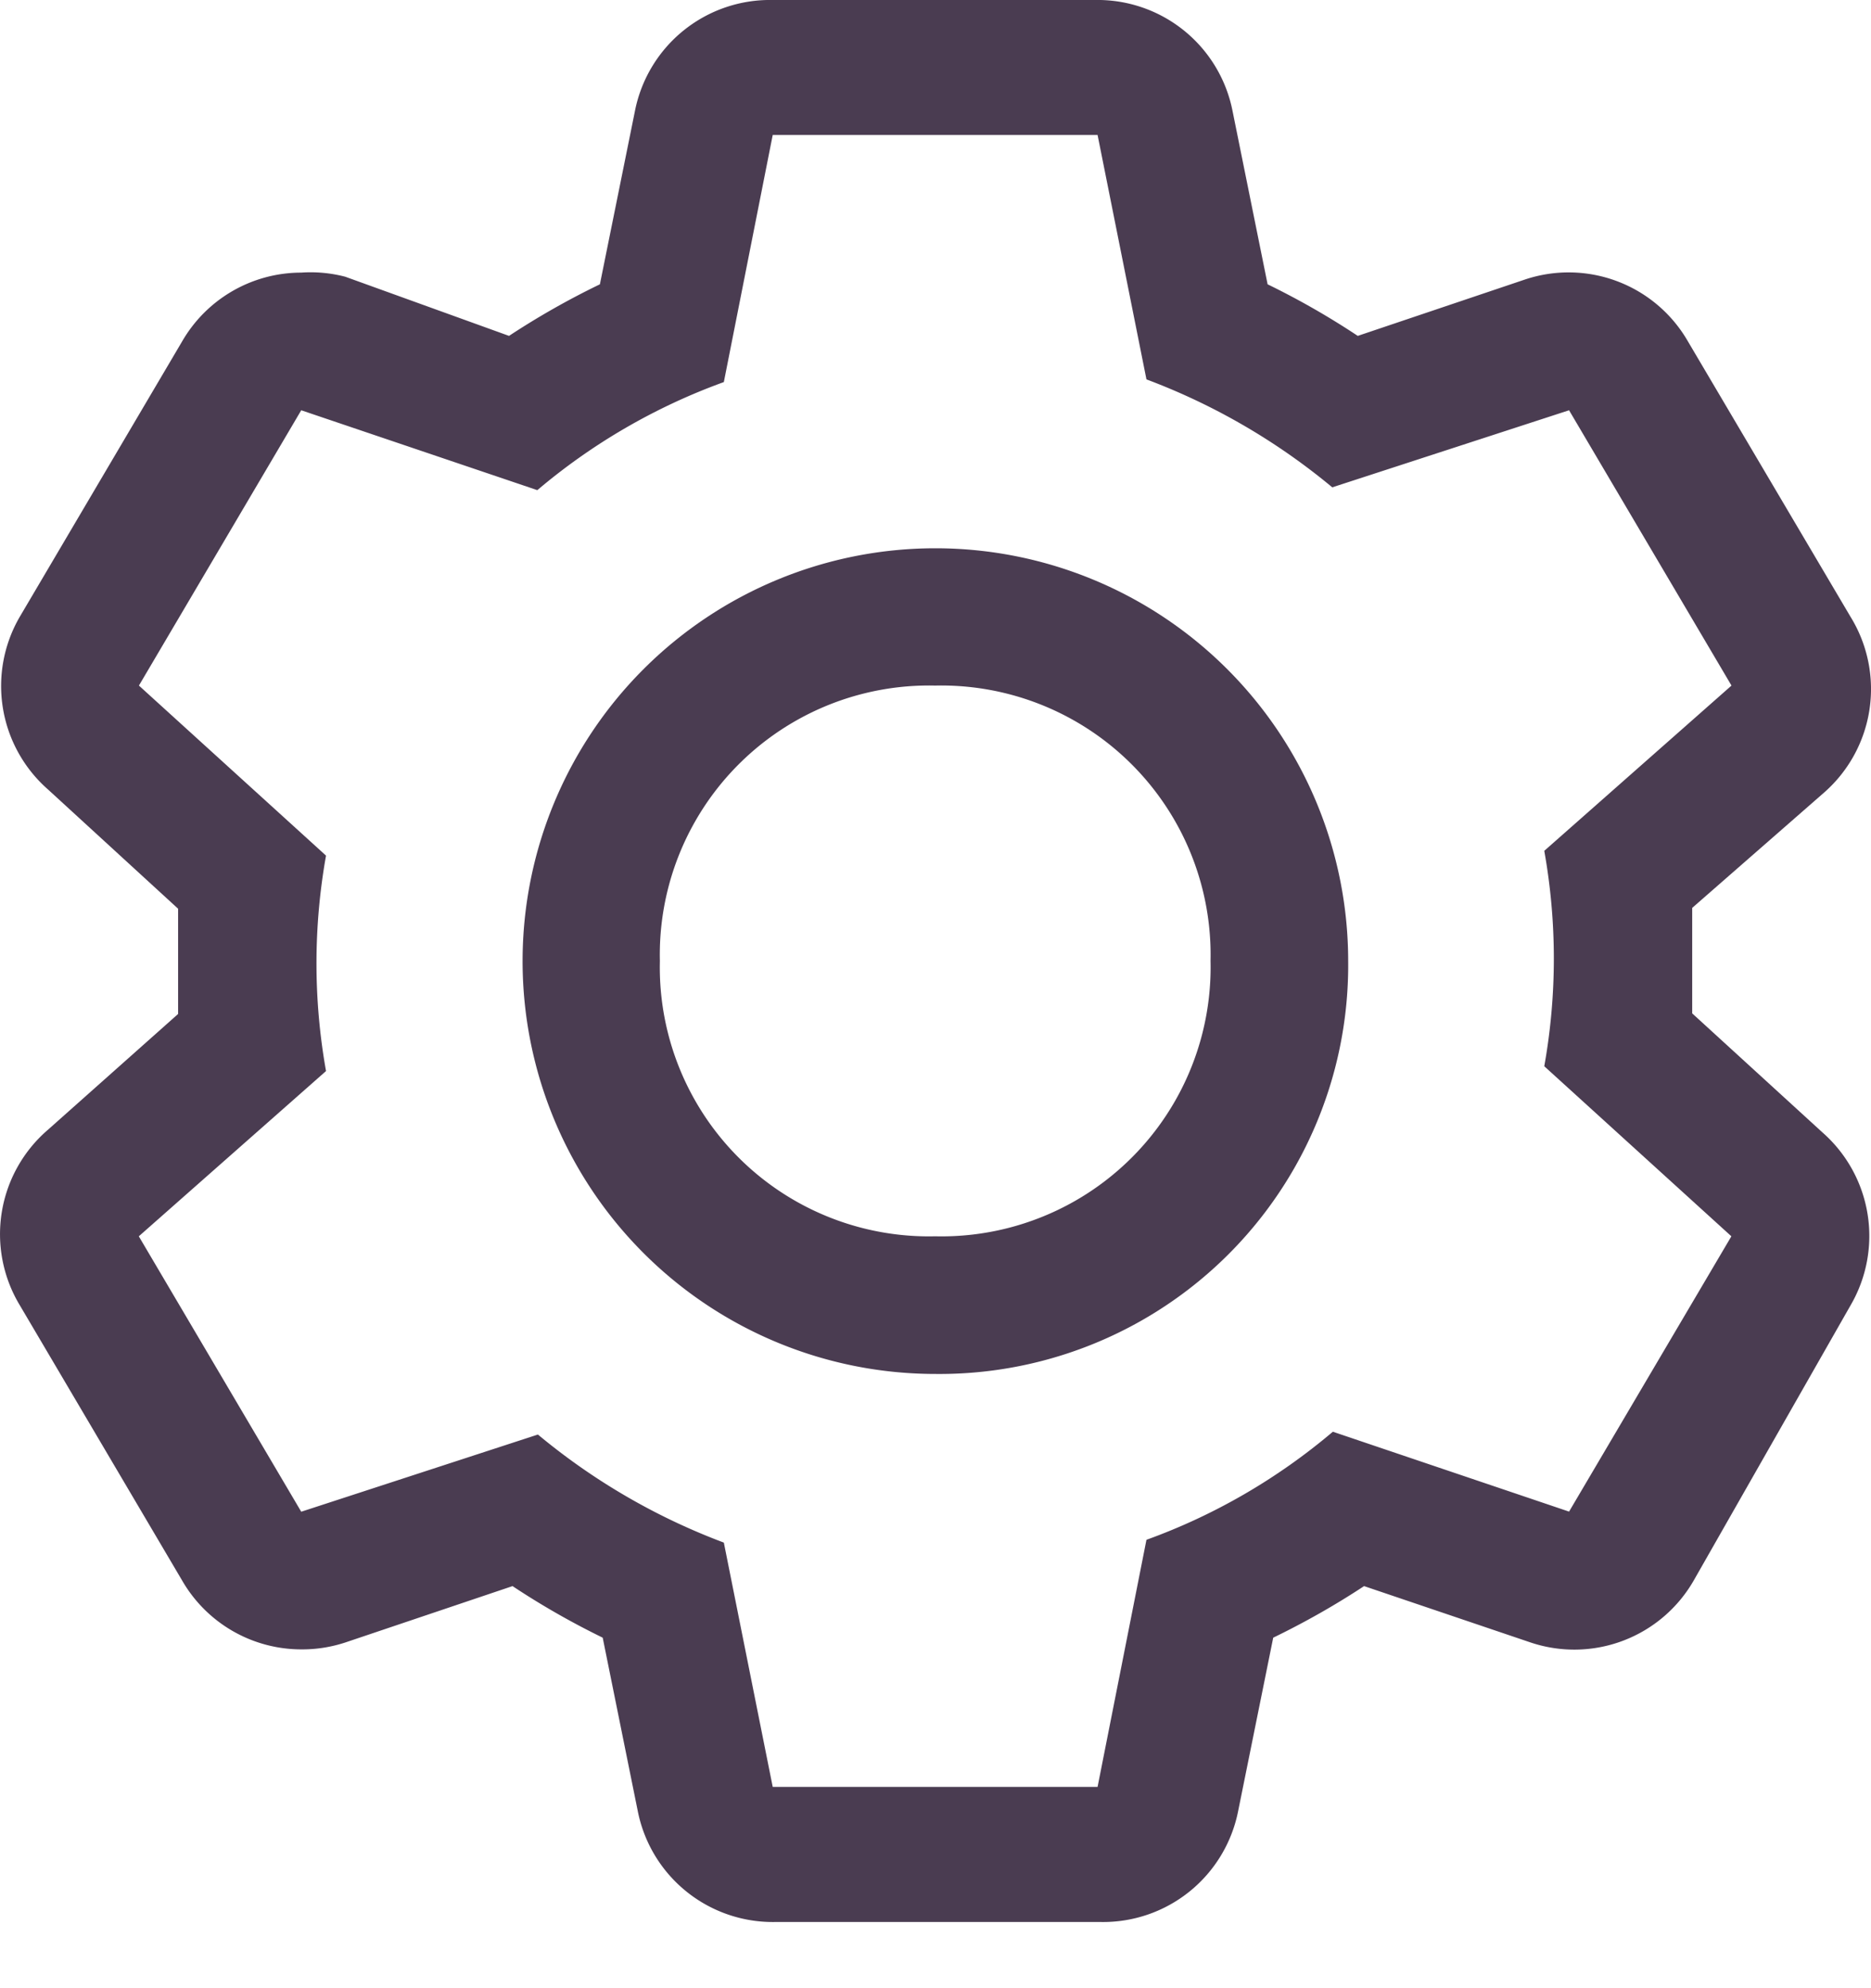 <svg width="16" height="17" fill="none" xmlns="http://www.w3.org/2000/svg"><path d="M14.471 8.664v-.901l1.13-.988a1.177 1.177 0 00.224-1.501l-1.39-2.354a1.177 1.177 0 00-1.394-.53l-1.43.482a6.679 6.679 0 00-.771-.441l-.3-1.483A1.177 1.177 0 009.361 0H6.608A1.177 1.177 0 005.43.948l-.3 1.483c-.269.13-.528.277-.777.441l-1.401-.506a1.177 1.177 0 00-.377-.035 1.177 1.177 0 00-1.018.589L.169 5.274A1.177 1.177 0 00.41 6.75L1.523 7.77v.9L.41 9.66a1.177 1.177 0 00-.241 1.5l1.389 2.355a1.177 1.177 0 001.018.588c.128.001.255-.019.377-.059l1.43-.482c.247.164.505.311.771.441l.3 1.483a1.177 1.177 0 001.177.948H9.41a1.177 1.177 0 001.178-.948l.3-1.483c.268-.13.528-.277.777-.441l1.424.482a1.177 1.177 0 001.395-.53l1.342-2.354a1.178 1.178 0 00-.241-1.477L14.47 8.664zm-1.053 4.261l-2.02-.683c-.472.4-1.012.714-1.594.924l-.418 2.113H6.608L6.19 13.19a5.51 5.51 0 01-1.59-.924l-2.024.66-1.389-2.355 1.601-1.413a5.239 5.239 0 010-1.842l-1.6-1.454 1.388-2.354 2.019.683a5.215 5.215 0 011.595-.924l.418-2.113h2.778l.418 2.09a5.51 5.51 0 011.589.923l2.025-.659 1.389 2.354-1.601 1.413c.109.61.109 1.233 0 1.842l1.6 1.454-1.388 2.354z" fill="#4A3C51"/><path d="M7.997 11.748a3.53 3.53 0 113.532-3.531 3.495 3.495 0 01-3.532 3.531zm0-5.886a2.302 2.302 0 00-2.354 2.355 2.301 2.301 0 002.354 2.354 2.301 2.301 0 002.355-2.354 2.303 2.303 0 00-2.355-2.355z" fill="#4A3C51"/></svg>